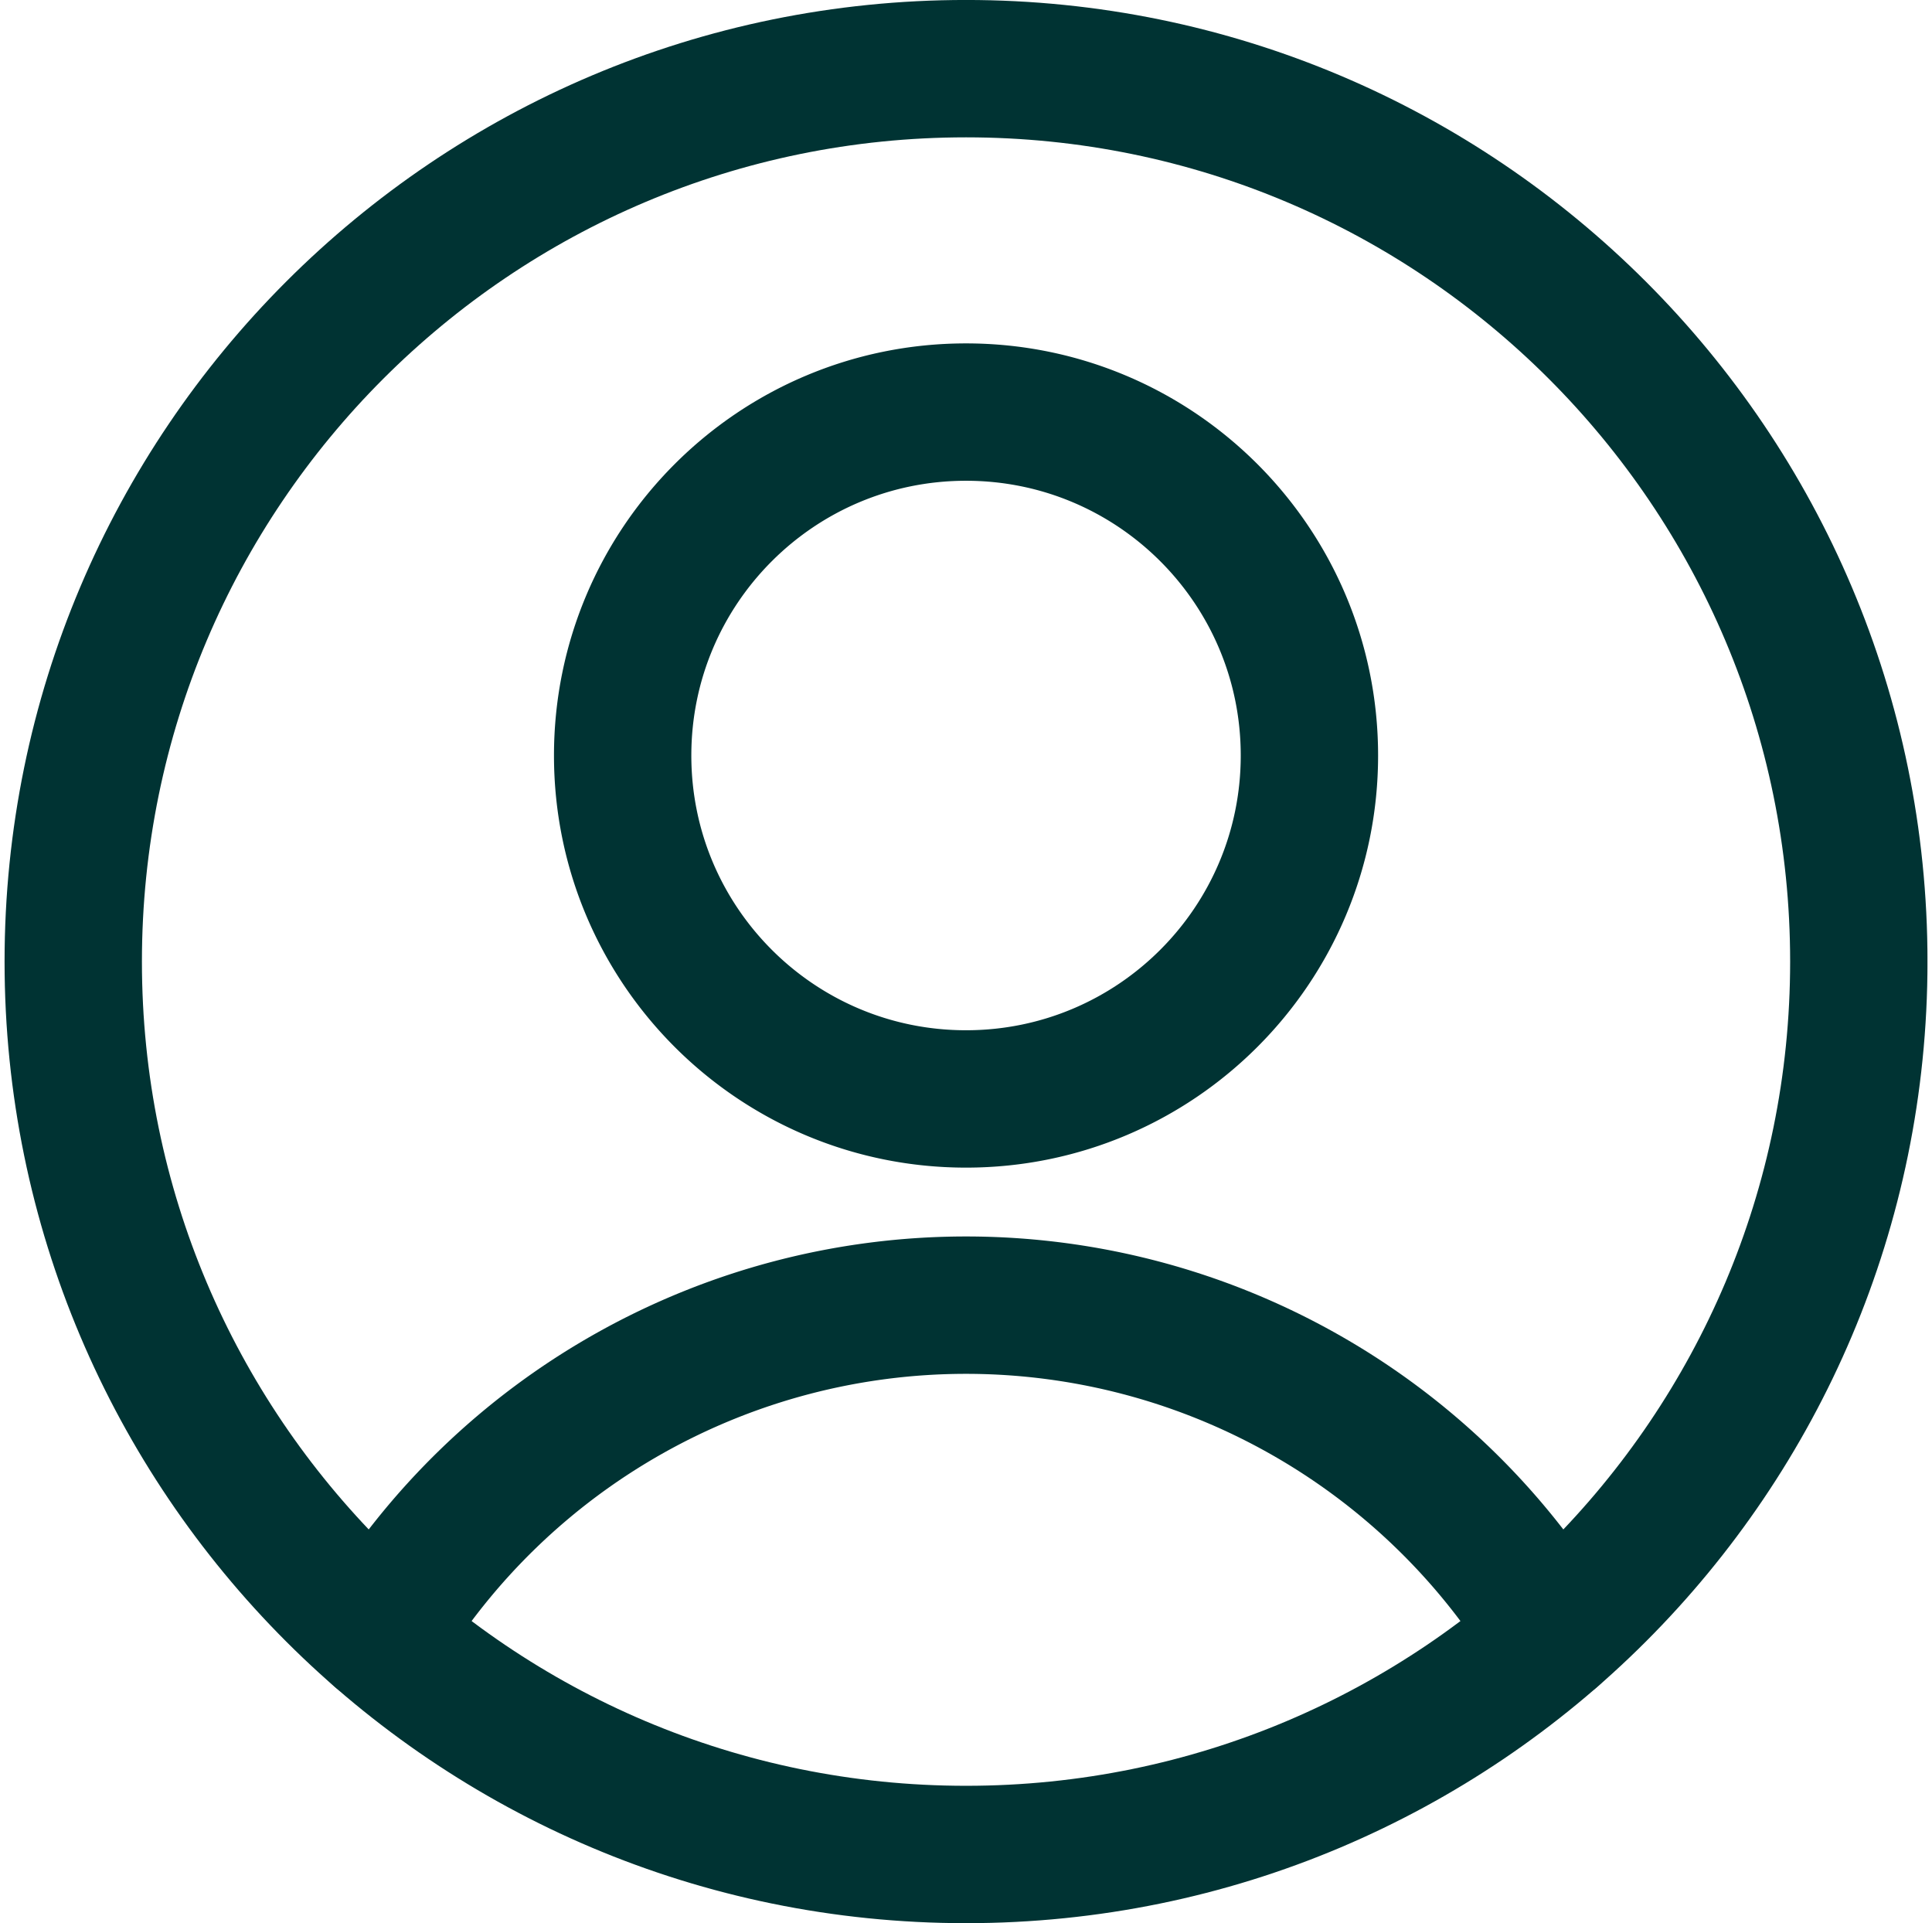 <svg xmlns="http://www.w3.org/2000/svg" width="213" height="212" fill="none"><g stroke="#033" stroke-linecap="round" stroke-linejoin="round" stroke-width="15.143" clip-path="url(#a)"><path d="M106.504 121.139c20.908 0 37.857-16.949 37.857-37.857s-16.949-37.857-37.857-37.857-37.857 16.95-37.857 37.857c0 20.908 16.949 37.857 37.857 37.857M41.843 180.195a75.7 75.7 0 0 1 27.579-26.62 75.7 75.7 0 0 1 74.163 0 75.7 75.7 0 0 1 27.579 26.62"/><path d="M106.504 204.425c54.361 0 98.428-44.067 98.428-98.428S160.865 7.568 106.504 7.568 8.075 51.636 8.075 105.997s44.068 98.428 98.429 98.428"/></g><defs><clipPath id="a"><path fill="#fff" d="M.5 0h212v212H.5z"/></clipPath></defs></svg>